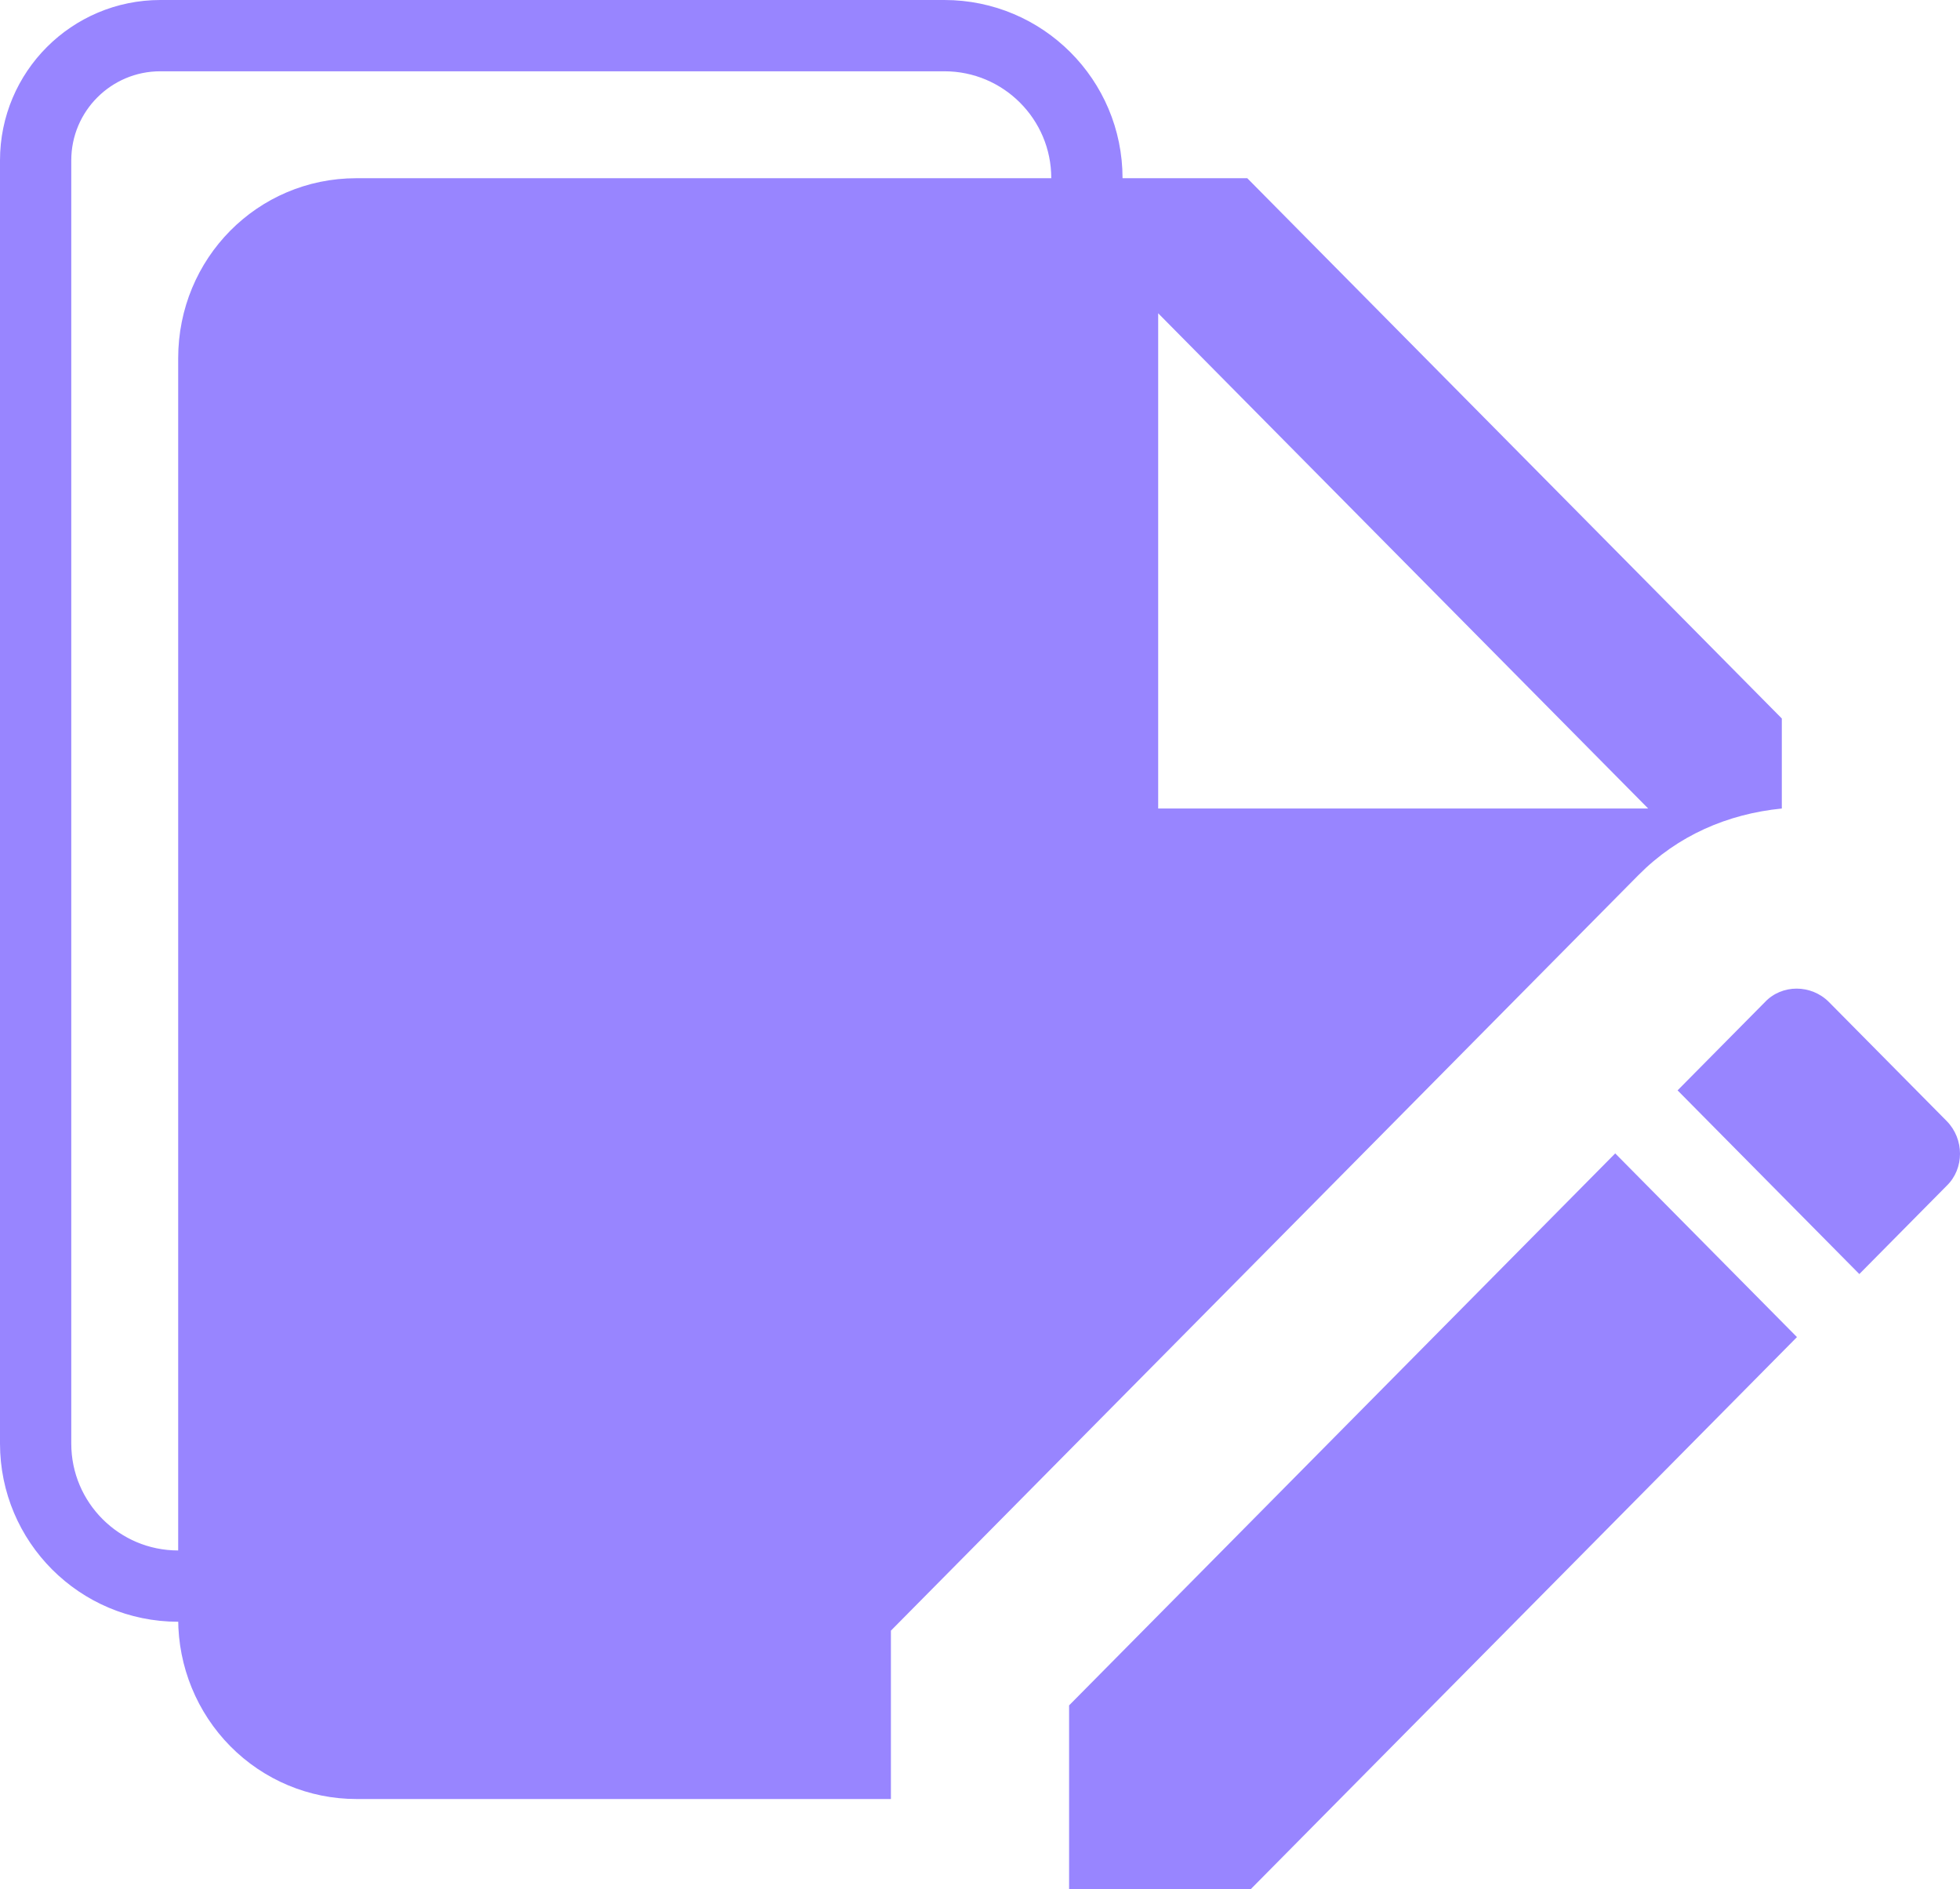 <svg width="110" height="106" viewBox="0 0 110 106" fill="none" xmlns="http://www.w3.org/2000/svg">
<path d="M9 2H53C57.418 2 61 5.582 61 10V39.03C61 39.406 60.969 39.782 60.909 40.152L60.84 40.522L52.599 78.328L49.198 85.131C48.012 87.502 45.589 89 42.938 89H10C5.582 89 2 85.418 2 81V9C2 5.134 5.134 2 9 2Z" stroke="#9885FF" stroke-width="4"/>
<path d="M100 45.368V40.316L70 10H20C14.45 10 10 14.497 10 20.105V90.842C10 93.522 11.054 96.093 12.929 97.988C14.804 99.883 17.348 100.947 20 100.947H50V91.499L91.95 49.107C94.15 46.884 96.95 45.672 100 45.368ZM65 17.579L92.5 45.368H65V17.579ZM109.25 66.539L104.35 71.49L94.15 61.183L99.05 56.232C100 55.221 101.65 55.221 102.65 56.232L109.25 62.901C110.25 63.912 110.25 65.579 109.25 66.539ZM90.65 64.72L100.85 75.027L70.2 106H60V95.693L90.65 64.72Z" fill="#9885FF"/>
</svg>
